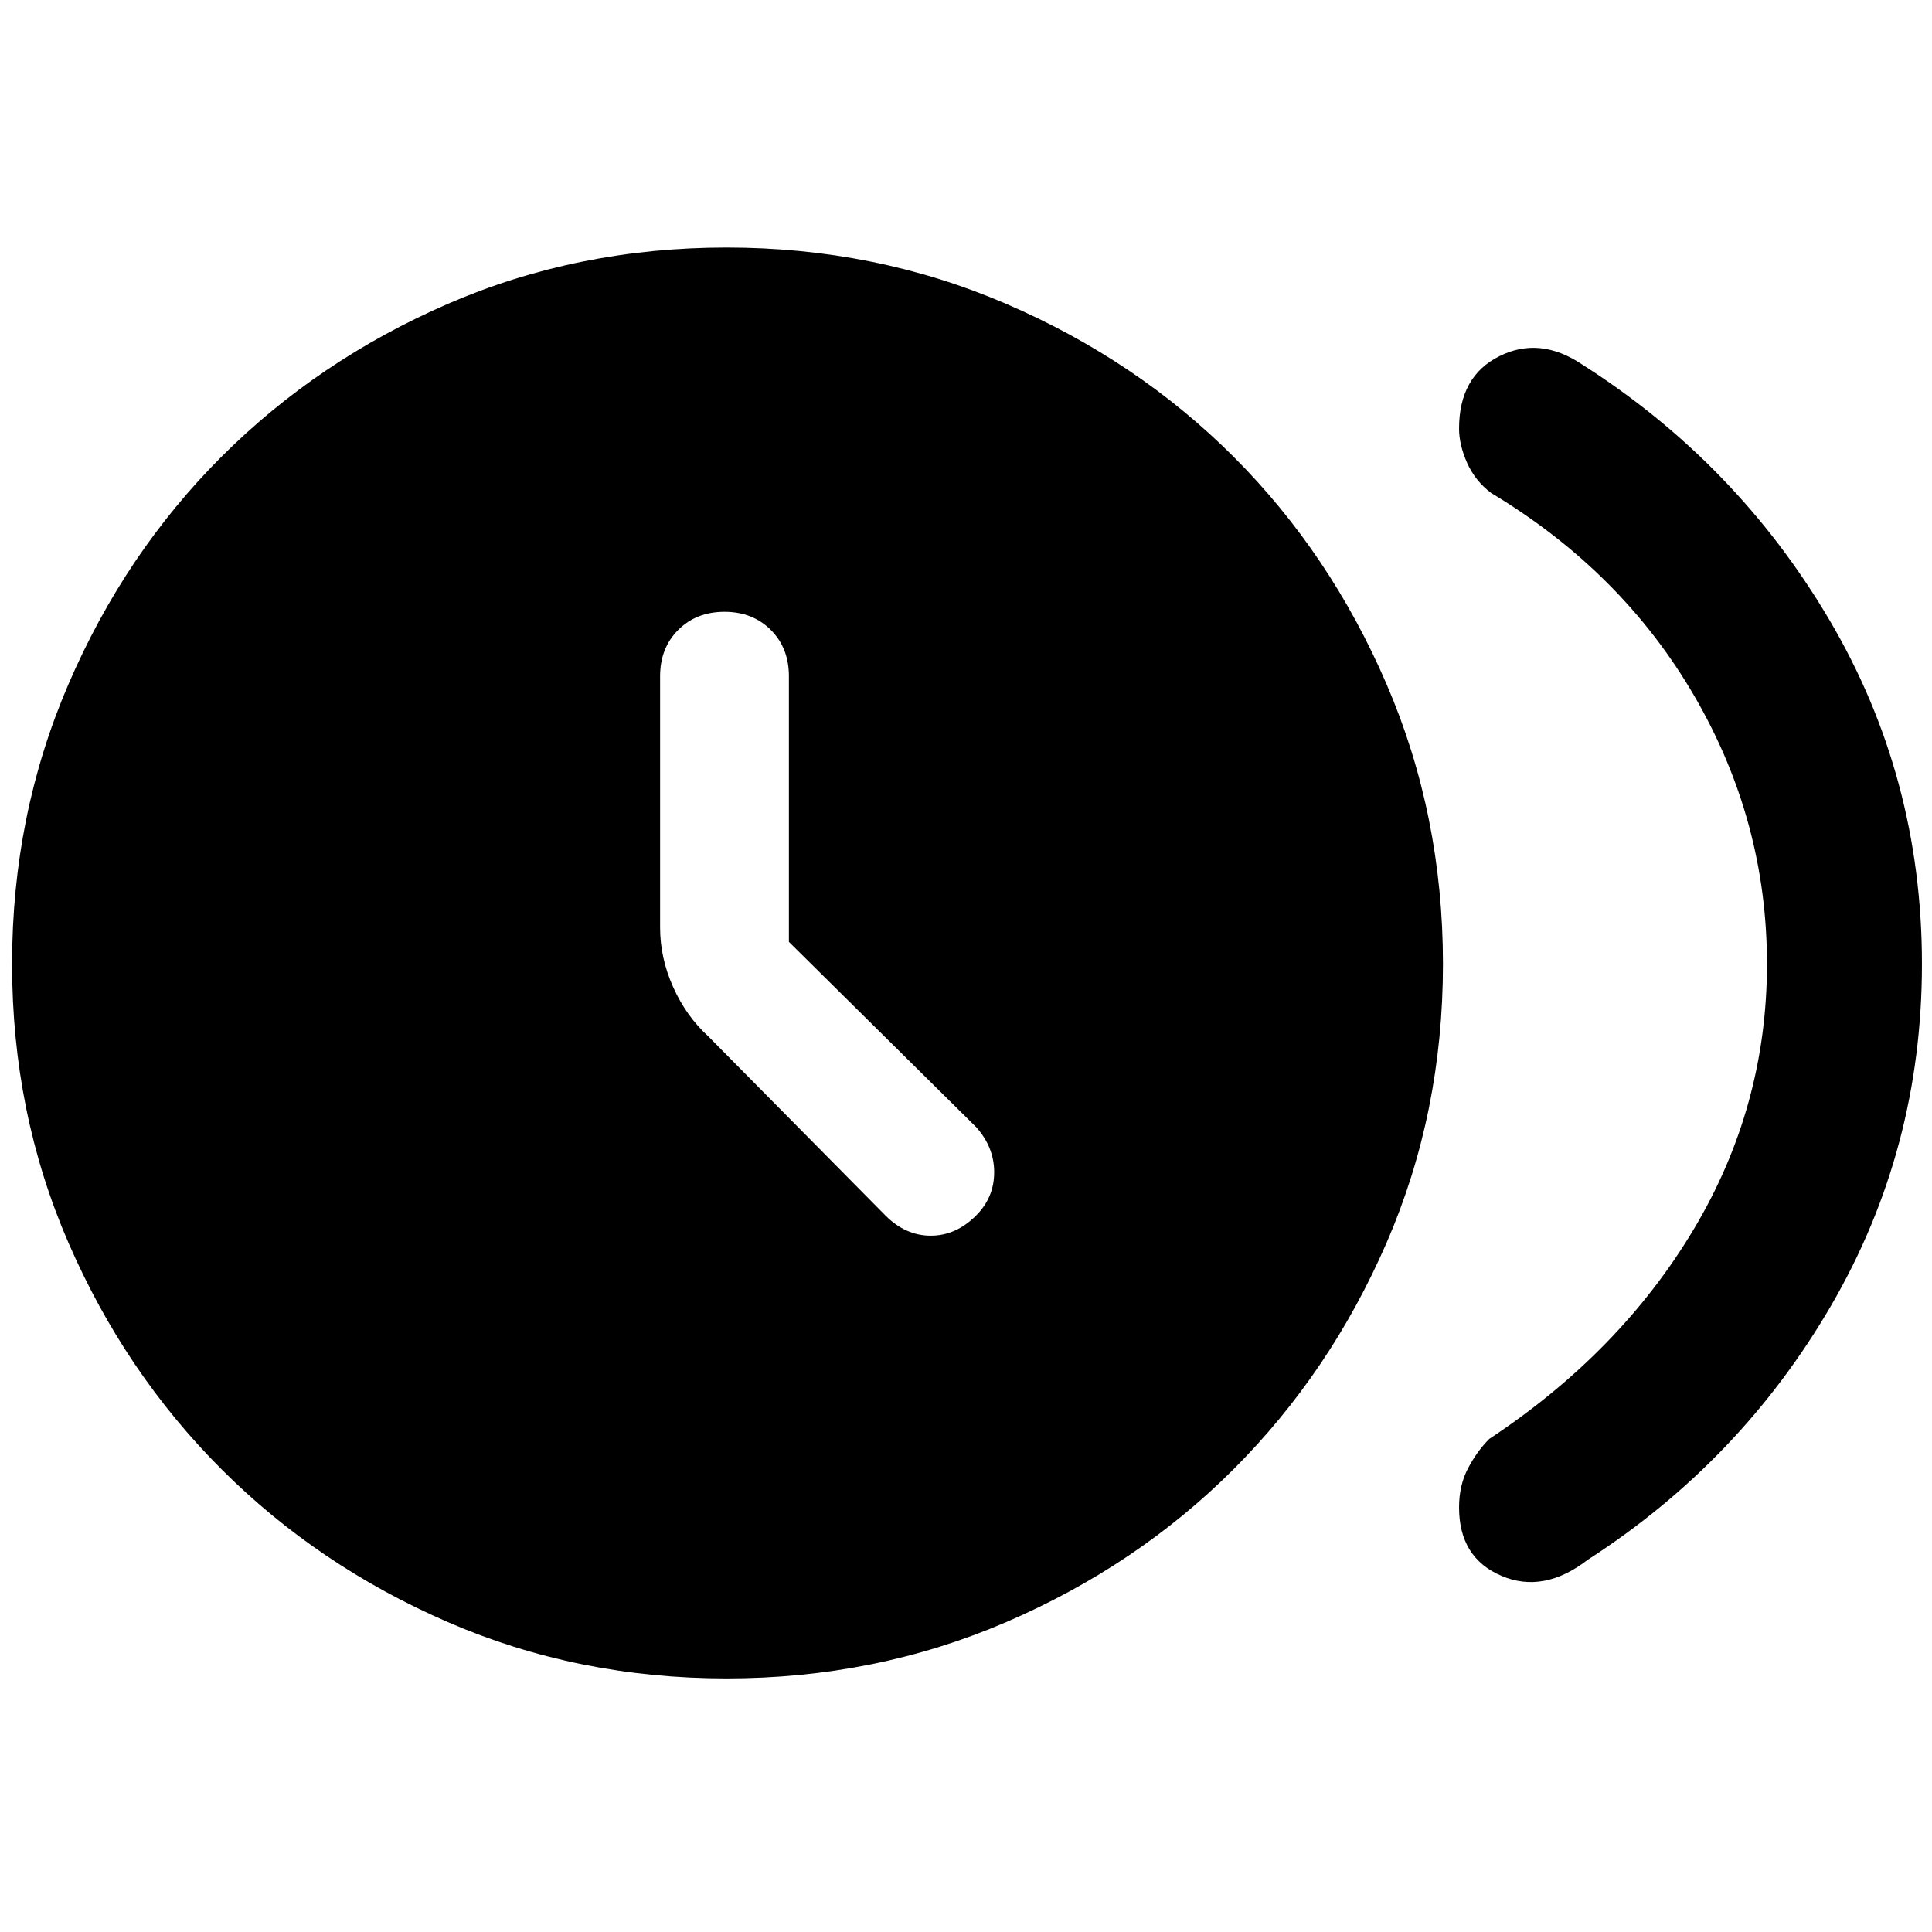 <svg xmlns="http://www.w3.org/2000/svg" height="48" width="48"><path d="M22 30.2Q22.5 30.7 23.125 30.7Q23.75 30.7 24.25 30.2Q24.7 29.75 24.7 29.125Q24.7 28.5 24.25 28L19.6 23.4Q19.6 23.4 19.6 23.4Q19.6 23.4 19.6 23.4V16.8Q19.6 16.1 19.15 15.65Q18.7 15.2 18 15.2Q17.3 15.2 16.85 15.65Q16.4 16.1 16.4 16.8V23.05Q16.4 23.8 16.725 24.525Q17.05 25.25 17.6 25.75ZM36.25 37.45Q36.25 36.9 36.475 36.475Q36.7 36.05 37 35.75Q40.25 33.6 42.075 30.55Q43.9 27.5 43.9 23.95Q43.9 20.4 42.1 17.3Q40.3 14.2 37.05 12.25Q36.65 11.95 36.45 11.5Q36.25 11.05 36.25 10.65Q36.25 9.35 37.25 8.85Q38.25 8.35 39.3 9.05Q43.15 11.5 45.45 15.4Q47.75 19.3 47.75 23.95Q47.75 28.55 45.5 32.425Q43.25 36.3 39.45 38.75Q38.35 39.6 37.3 39.15Q36.25 38.7 36.25 37.45ZM18.05 41.7Q14.35 41.7 11.125 40.3Q7.9 38.9 5.5 36.5Q3.1 34.1 1.7 30.875Q0.3 27.65 0.3 23.95Q0.3 20.25 1.7 17Q3.1 13.75 5.5 11.35Q7.9 8.95 11.125 7.55Q14.35 6.15 18.05 6.15Q21.75 6.15 25 7.55Q28.25 8.95 30.65 11.35Q33.05 13.75 34.45 17Q35.85 20.25 35.85 23.95Q35.85 27.65 34.45 30.875Q33.05 34.1 30.65 36.5Q28.25 38.9 25 40.3Q21.75 41.7 18.05 41.7Z"/></svg>